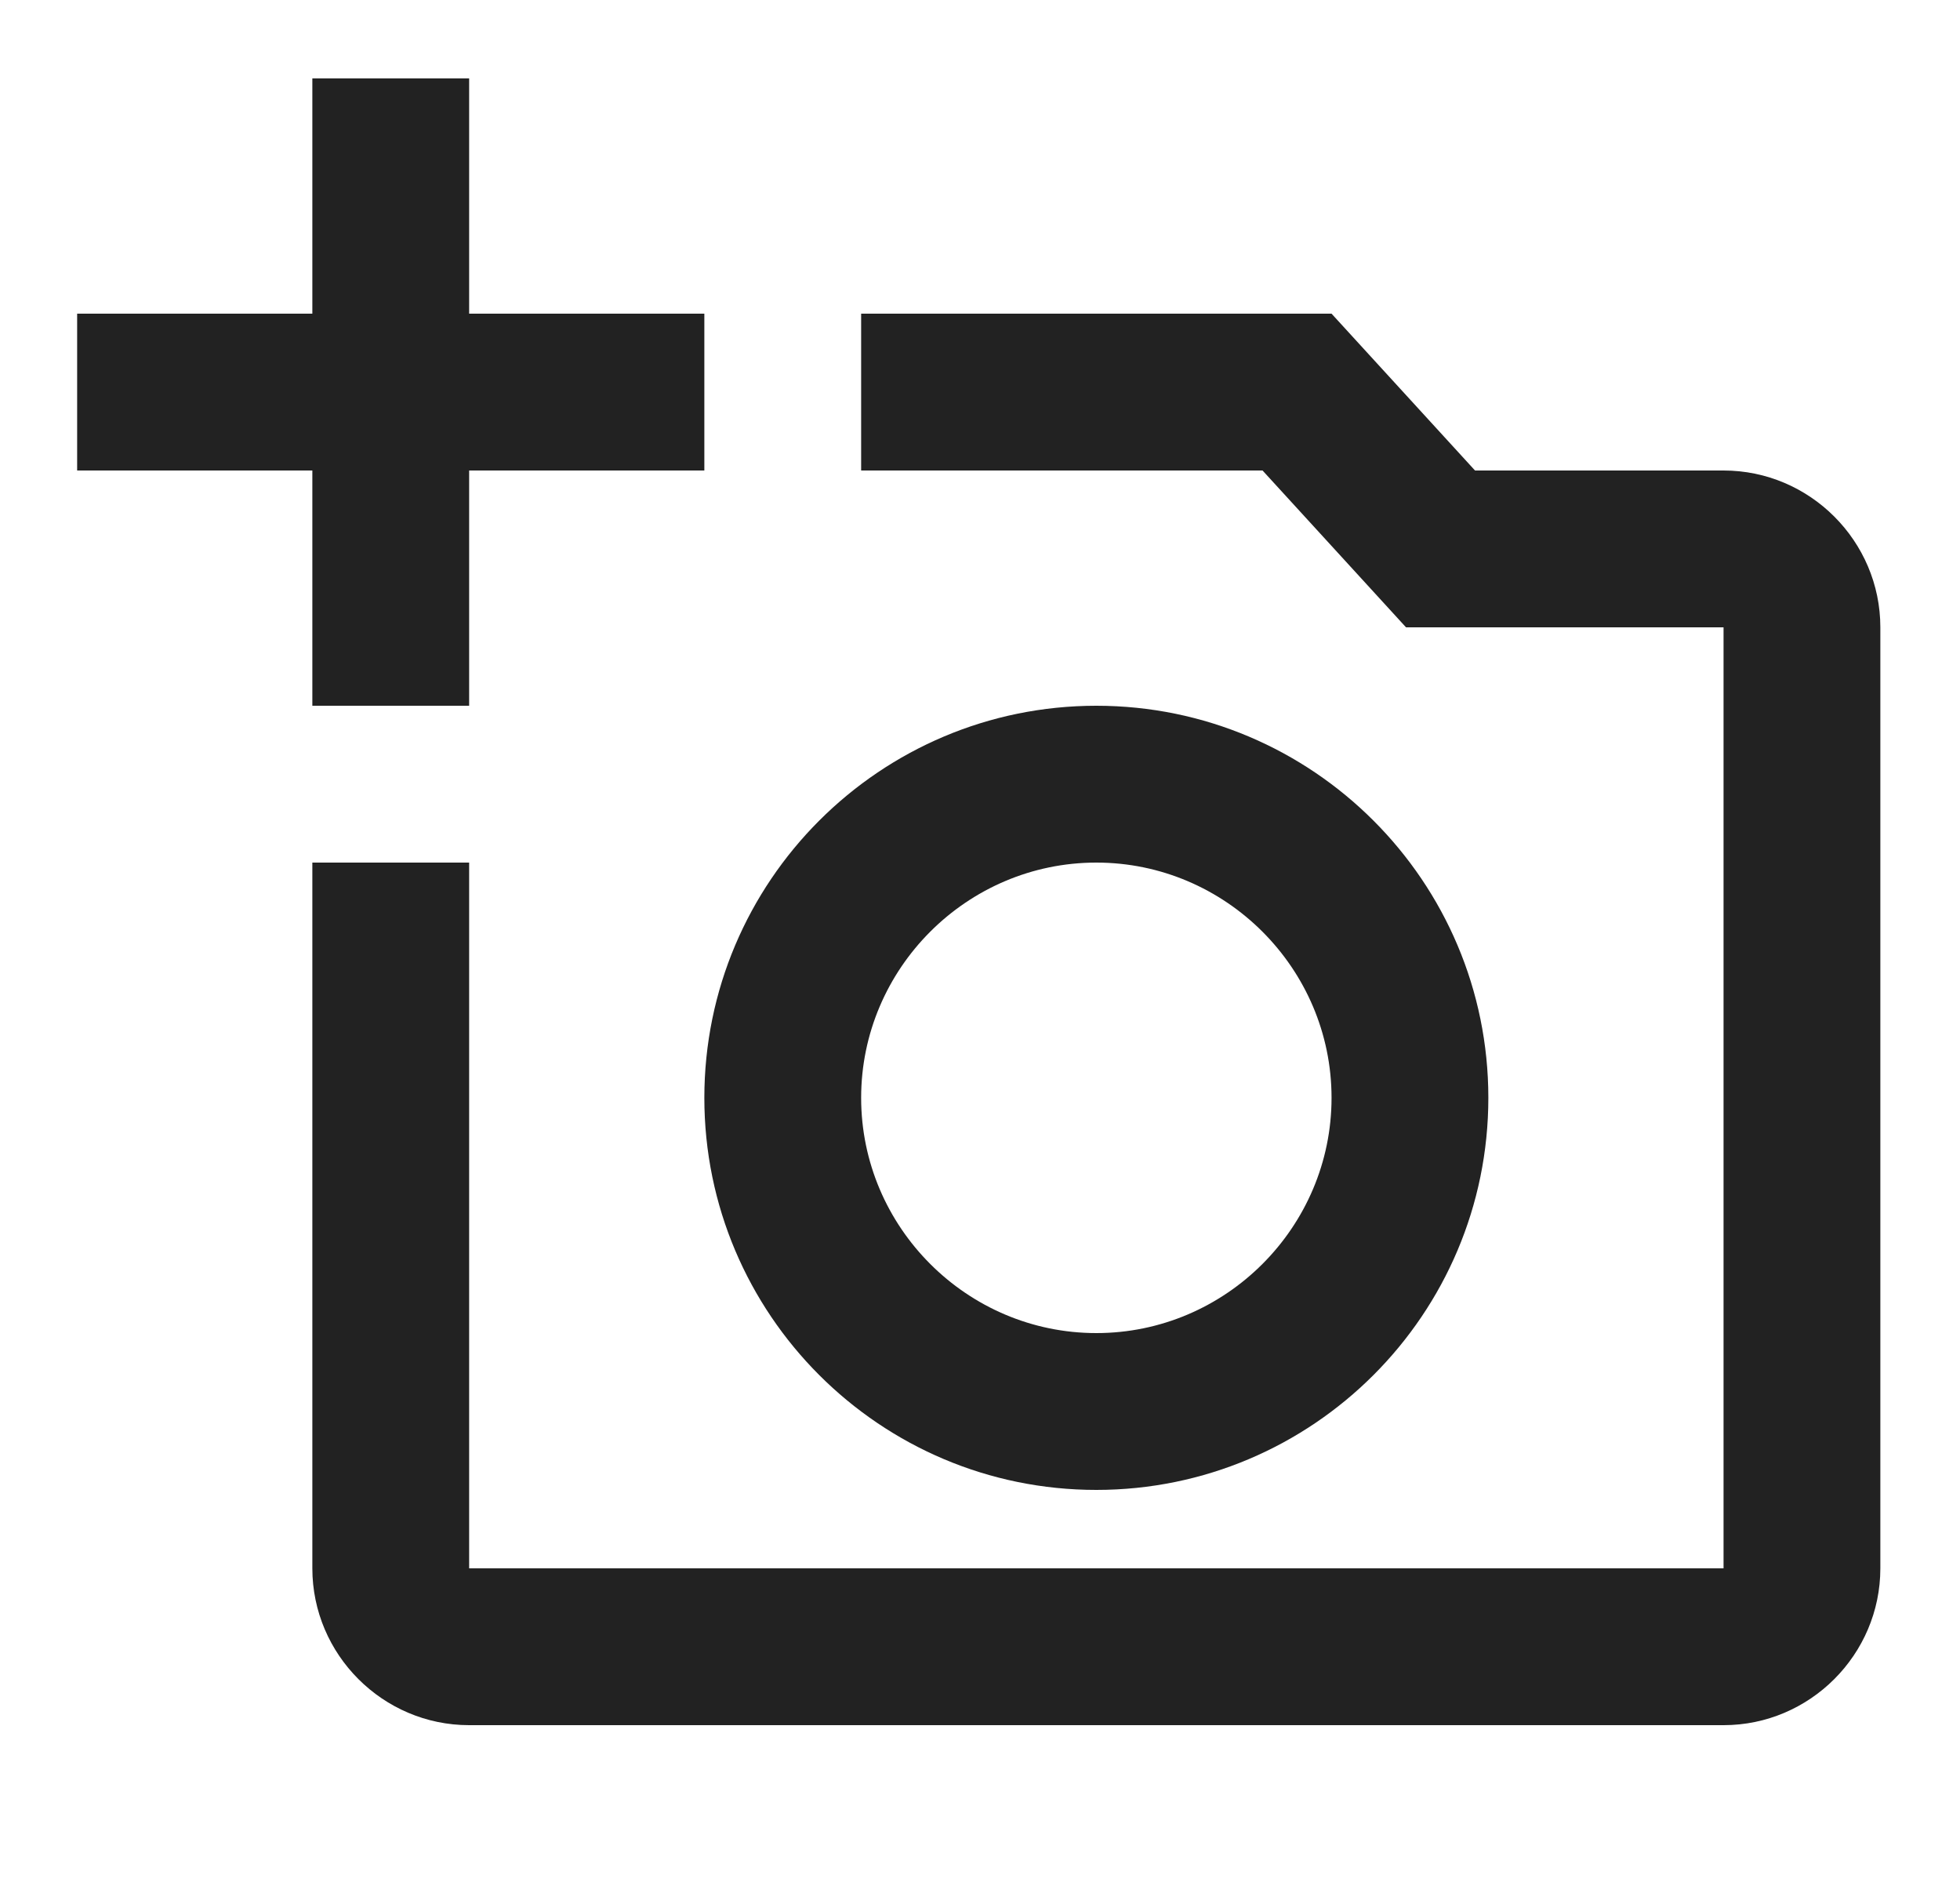 <svg width="25" height="24" viewBox="0 0 25 24" fill="none" xmlns="http://www.w3.org/2000/svg">
<g clip-path="url(#clip0_22_712)">
<path d="M21.984 6H18.814L16.984 4H10.984V6H16.104L17.934 8H21.984V20H5.984V11H3.984V20C3.984 21.1 4.884 22 5.984 22H21.984C23.084 22 23.984 21.1 23.984 20V8C23.984 6.9 23.084 6 21.984 6ZM8.984 14C8.984 16.76 11.224 19 13.984 19C16.744 19 18.984 16.76 18.984 14C18.984 11.24 16.744 9 13.984 9C11.224 9 8.984 11.24 8.984 14ZM13.984 11C15.634 11 16.984 12.35 16.984 14C16.984 15.65 15.634 17 13.984 17C12.334 17 10.984 15.65 10.984 14C10.984 12.35 12.334 11 13.984 11ZM5.984 6H8.984V4H5.984V1H3.984V4H0.984V6H3.984V9H5.984V6Z" fill="#222222"/>
</g>
<defs>
<clipPath id="clip0_22_712">
<rect width="24" height="24" fill="white" transform="translate(0.984)"/>
</clipPath>
</defs>
</svg>

